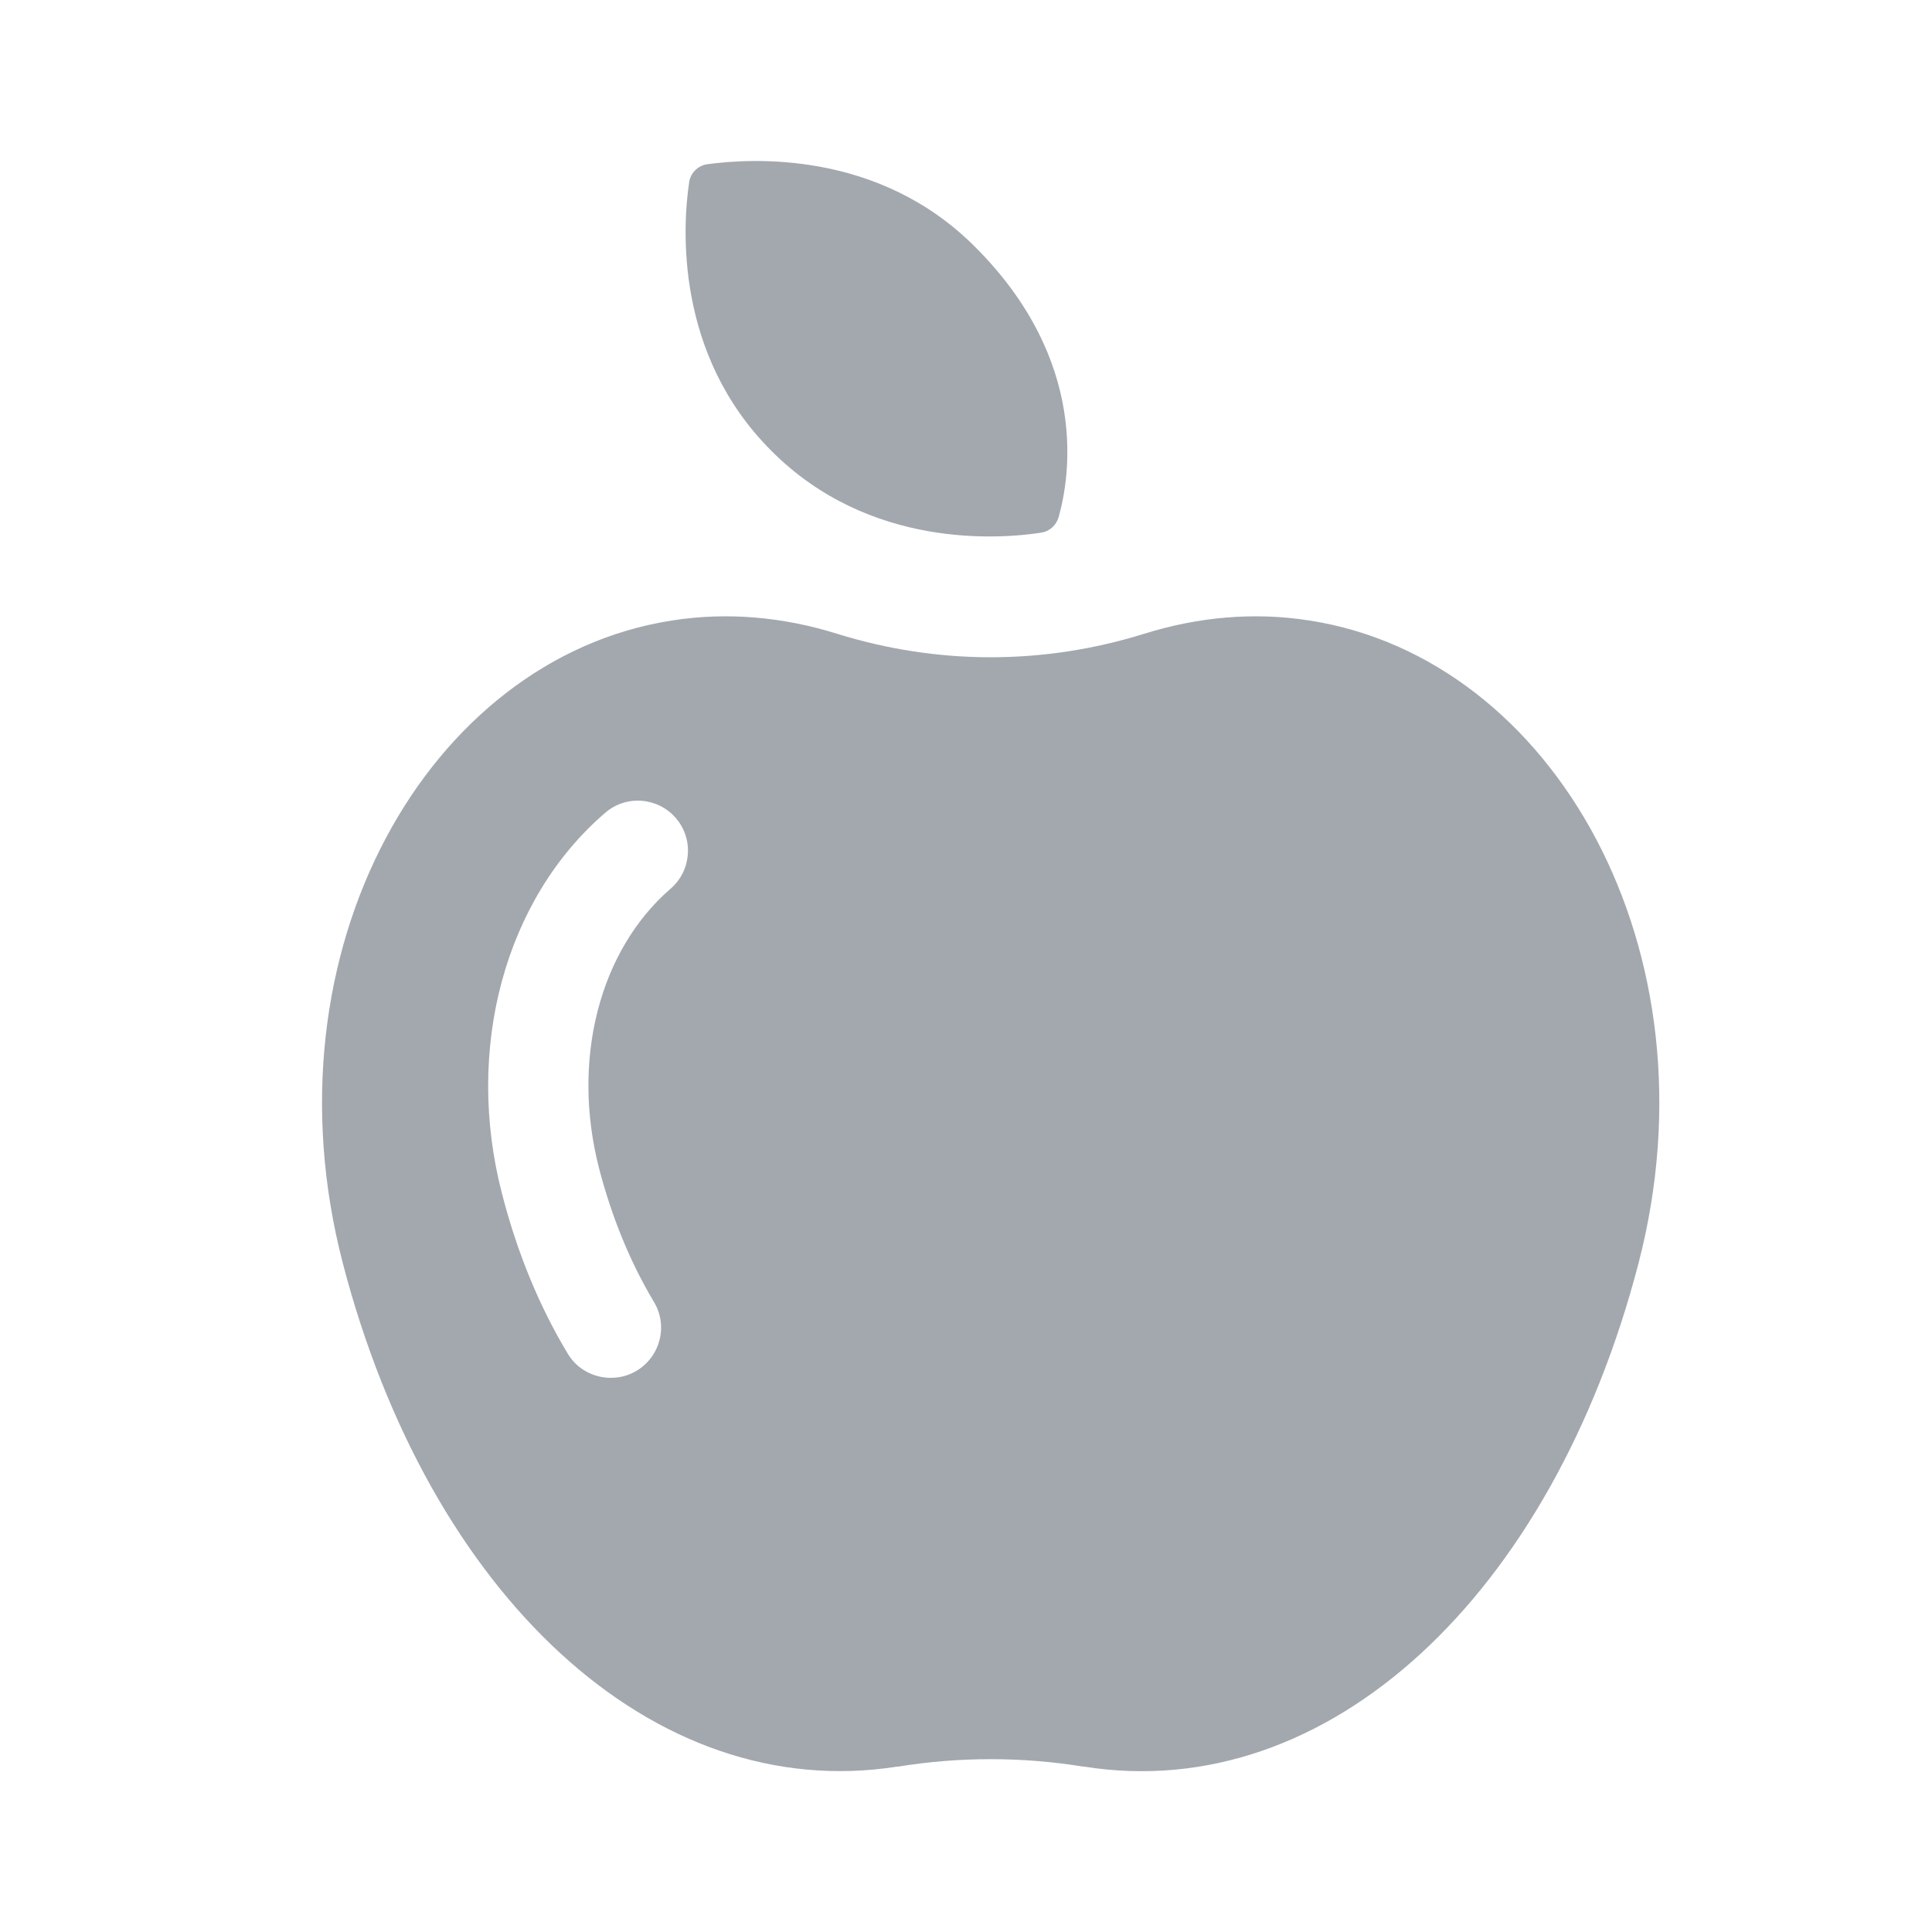 <svg viewBox="0 0 24 24" fill="none" xmlns="http://www.w3.org/2000/svg">
    <path d="M16.272 7.709C15.579 7.599 14.881 7.664 14.213 7.873C12.962 8.262 11.651 8.262 10.399 7.873C9.731 7.664 9.034 7.599 8.341 7.709C5.315 8.182 3.251 11.812 4.258 15.69C5.33 19.813 8.111 22.42 11.142 21.946C11.147 21.946 11.152 21.946 11.152 21.946C11.92 21.822 12.693 21.822 13.46 21.946C13.465 21.946 13.47 21.946 13.47 21.946C16.501 22.425 19.283 19.813 20.355 15.69C21.361 11.812 19.303 8.182 16.272 7.709ZM8.331 11.039C7.443 11.807 7.094 13.172 7.443 14.518C7.603 15.132 7.832 15.685 8.121 16.169C8.301 16.463 8.206 16.846 7.912 17.026C7.812 17.086 7.703 17.116 7.588 17.116C7.378 17.116 7.169 17.011 7.054 16.817C6.701 16.233 6.426 15.565 6.237 14.832C5.768 13.028 6.272 11.168 7.518 10.097C7.777 9.872 8.171 9.902 8.395 10.162C8.62 10.421 8.59 10.815 8.331 11.039Z"
          fill="#A3A8AF"/>
    <path d="M12.932 6.617C13.037 6.602 13.121 6.527 13.151 6.423C13.286 5.944 13.54 4.489 12.109 3.063C10.908 1.861 9.323 1.966 8.779 2.041C8.665 2.061 8.575 2.151 8.56 2.27C8.48 2.814 8.38 4.399 9.582 5.6C10.798 6.822 12.418 6.697 12.932 6.617Z"
          fill="#A3A8AF"/>
</svg>
